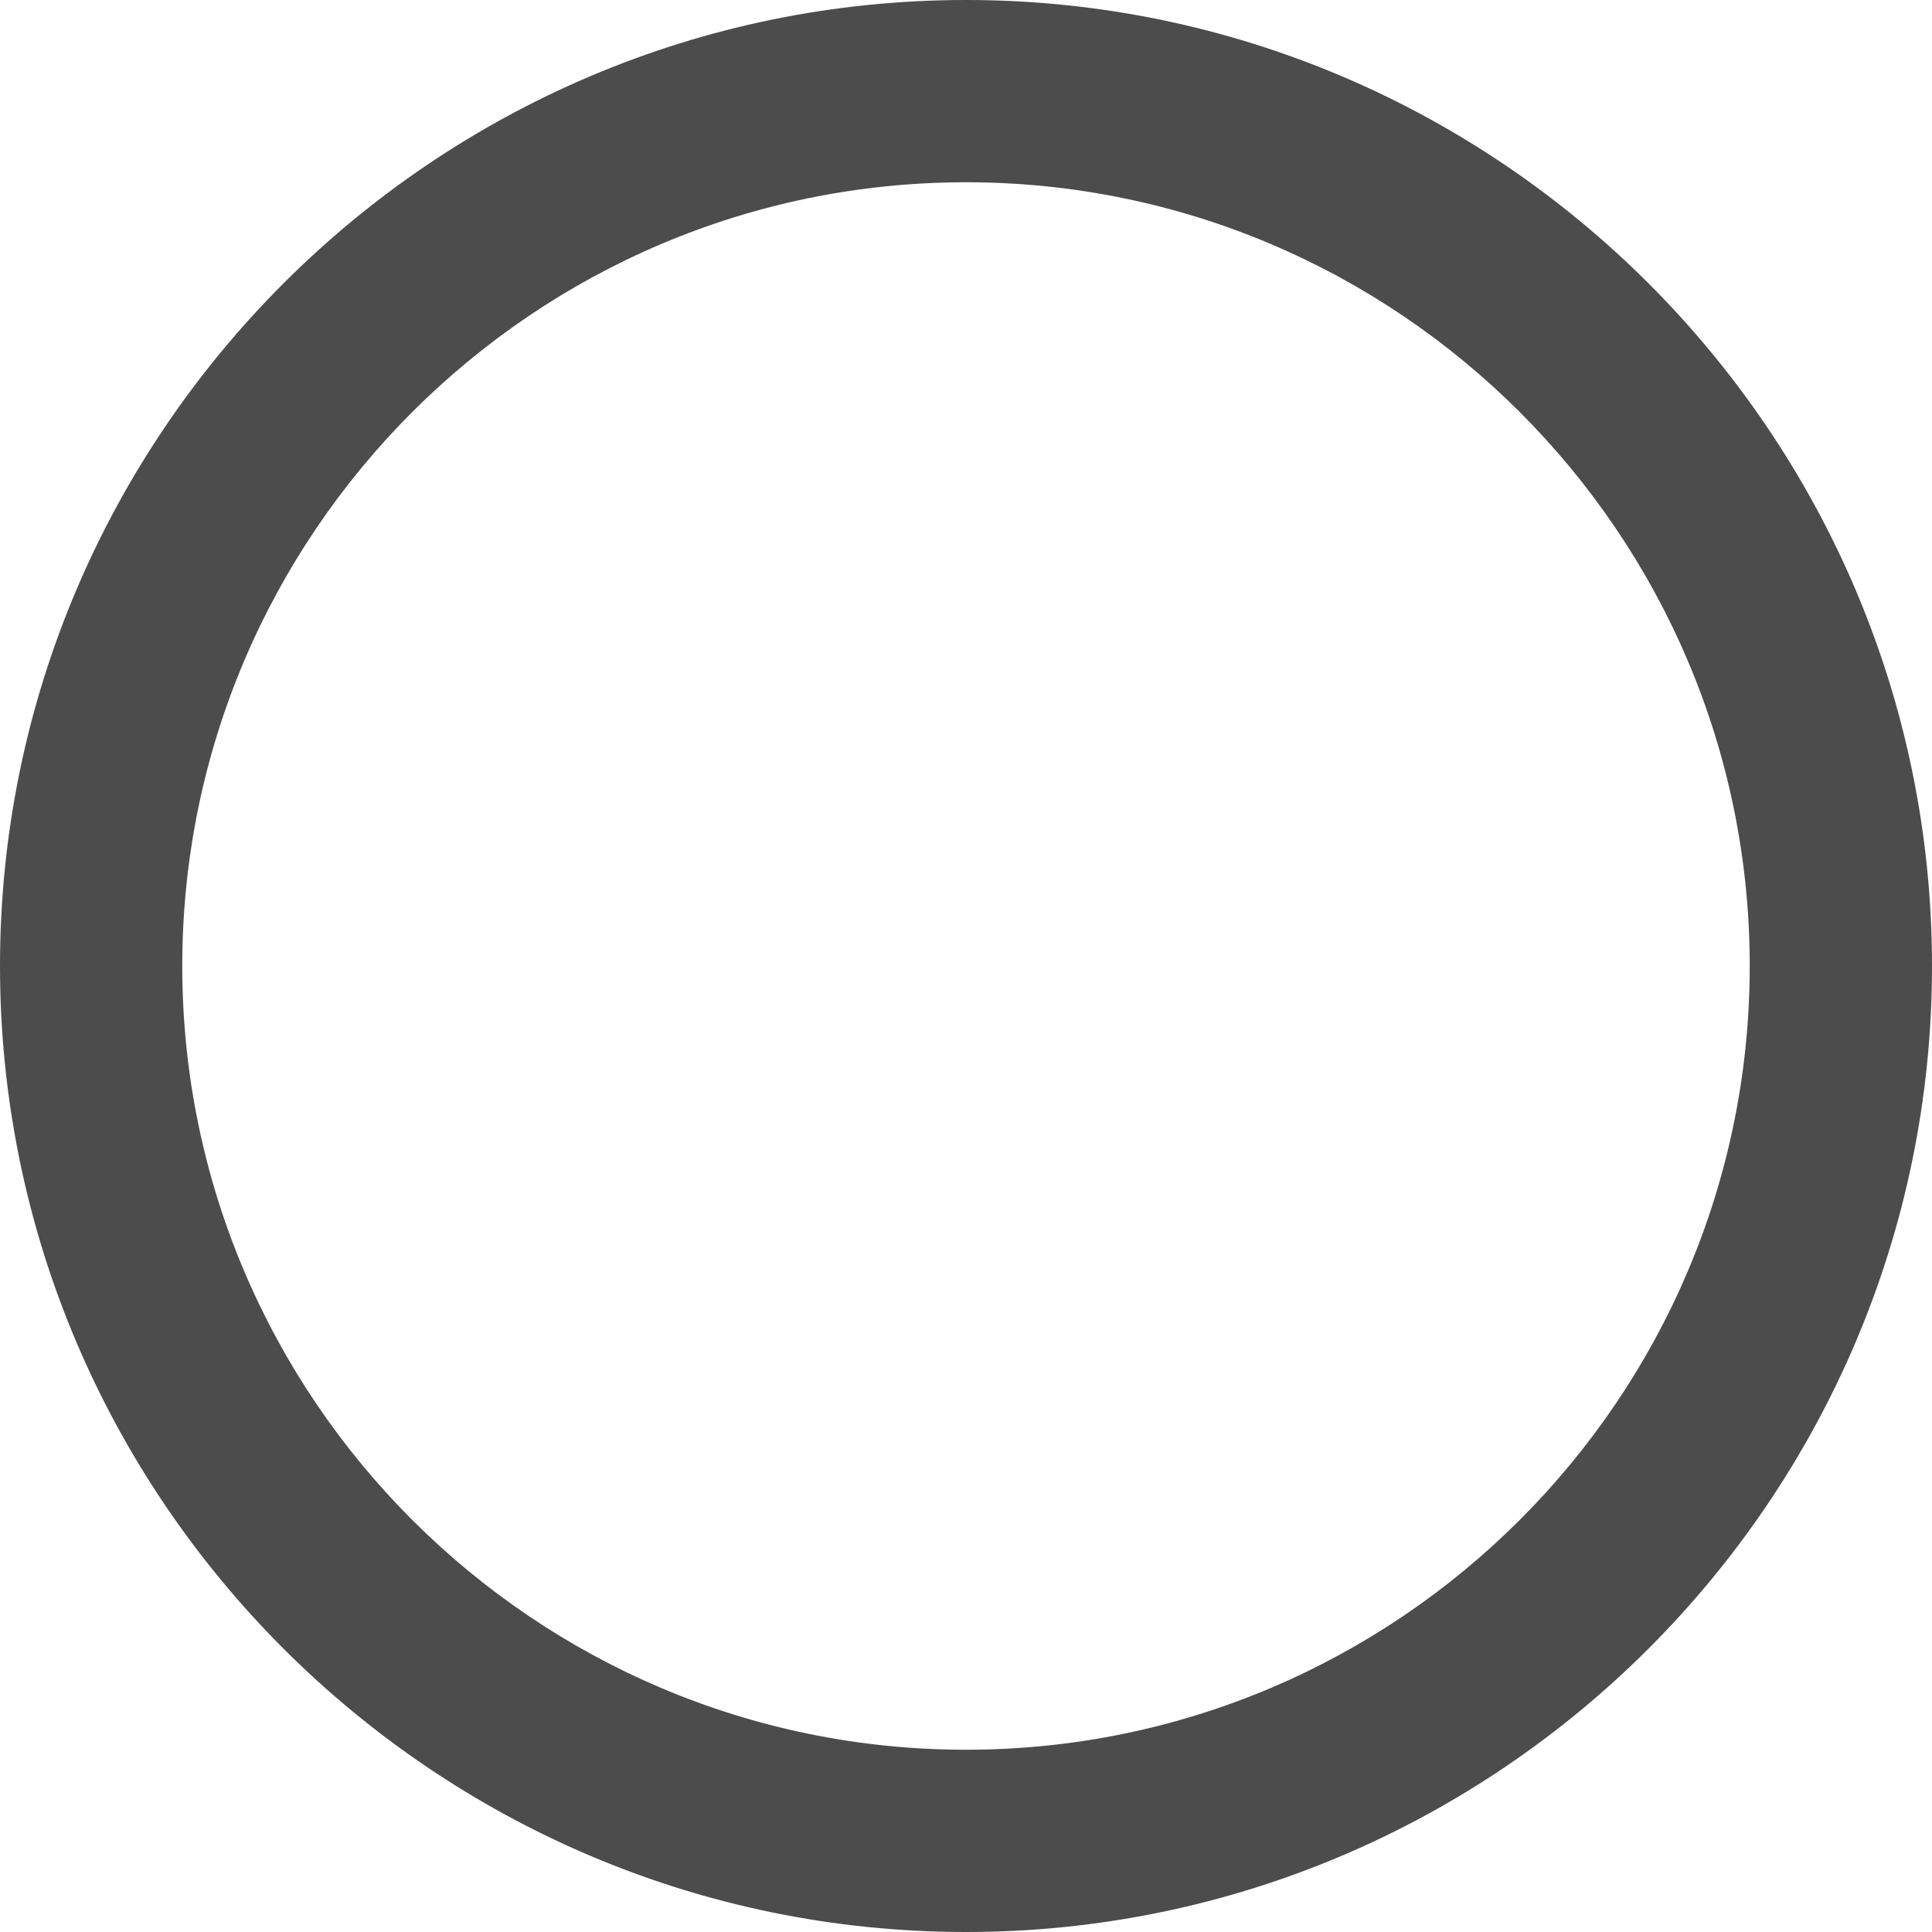 <svg id="svg" xmlns="http://www.w3.org/2000/svg" enable-background="new 0 0 106 106" version="1.1" viewBox="0 0 106 106" x="0px" xml:space="preserve" y="0px" preserveAspectRatio="none">
    <g>
      <path fill="#4c4c4c" d="m53 106c-29.2 0-53-23.8-53-53s23.8-53 53-53c29.2 0 53 23.8 53 53s-23.8 53-53 53zm0-96c-23.7 0-43 19.3-43 43s19.3 43 43 43 43-19.3 43-43-19.3-43-43-43z"></path>
    </g>
  </svg>
